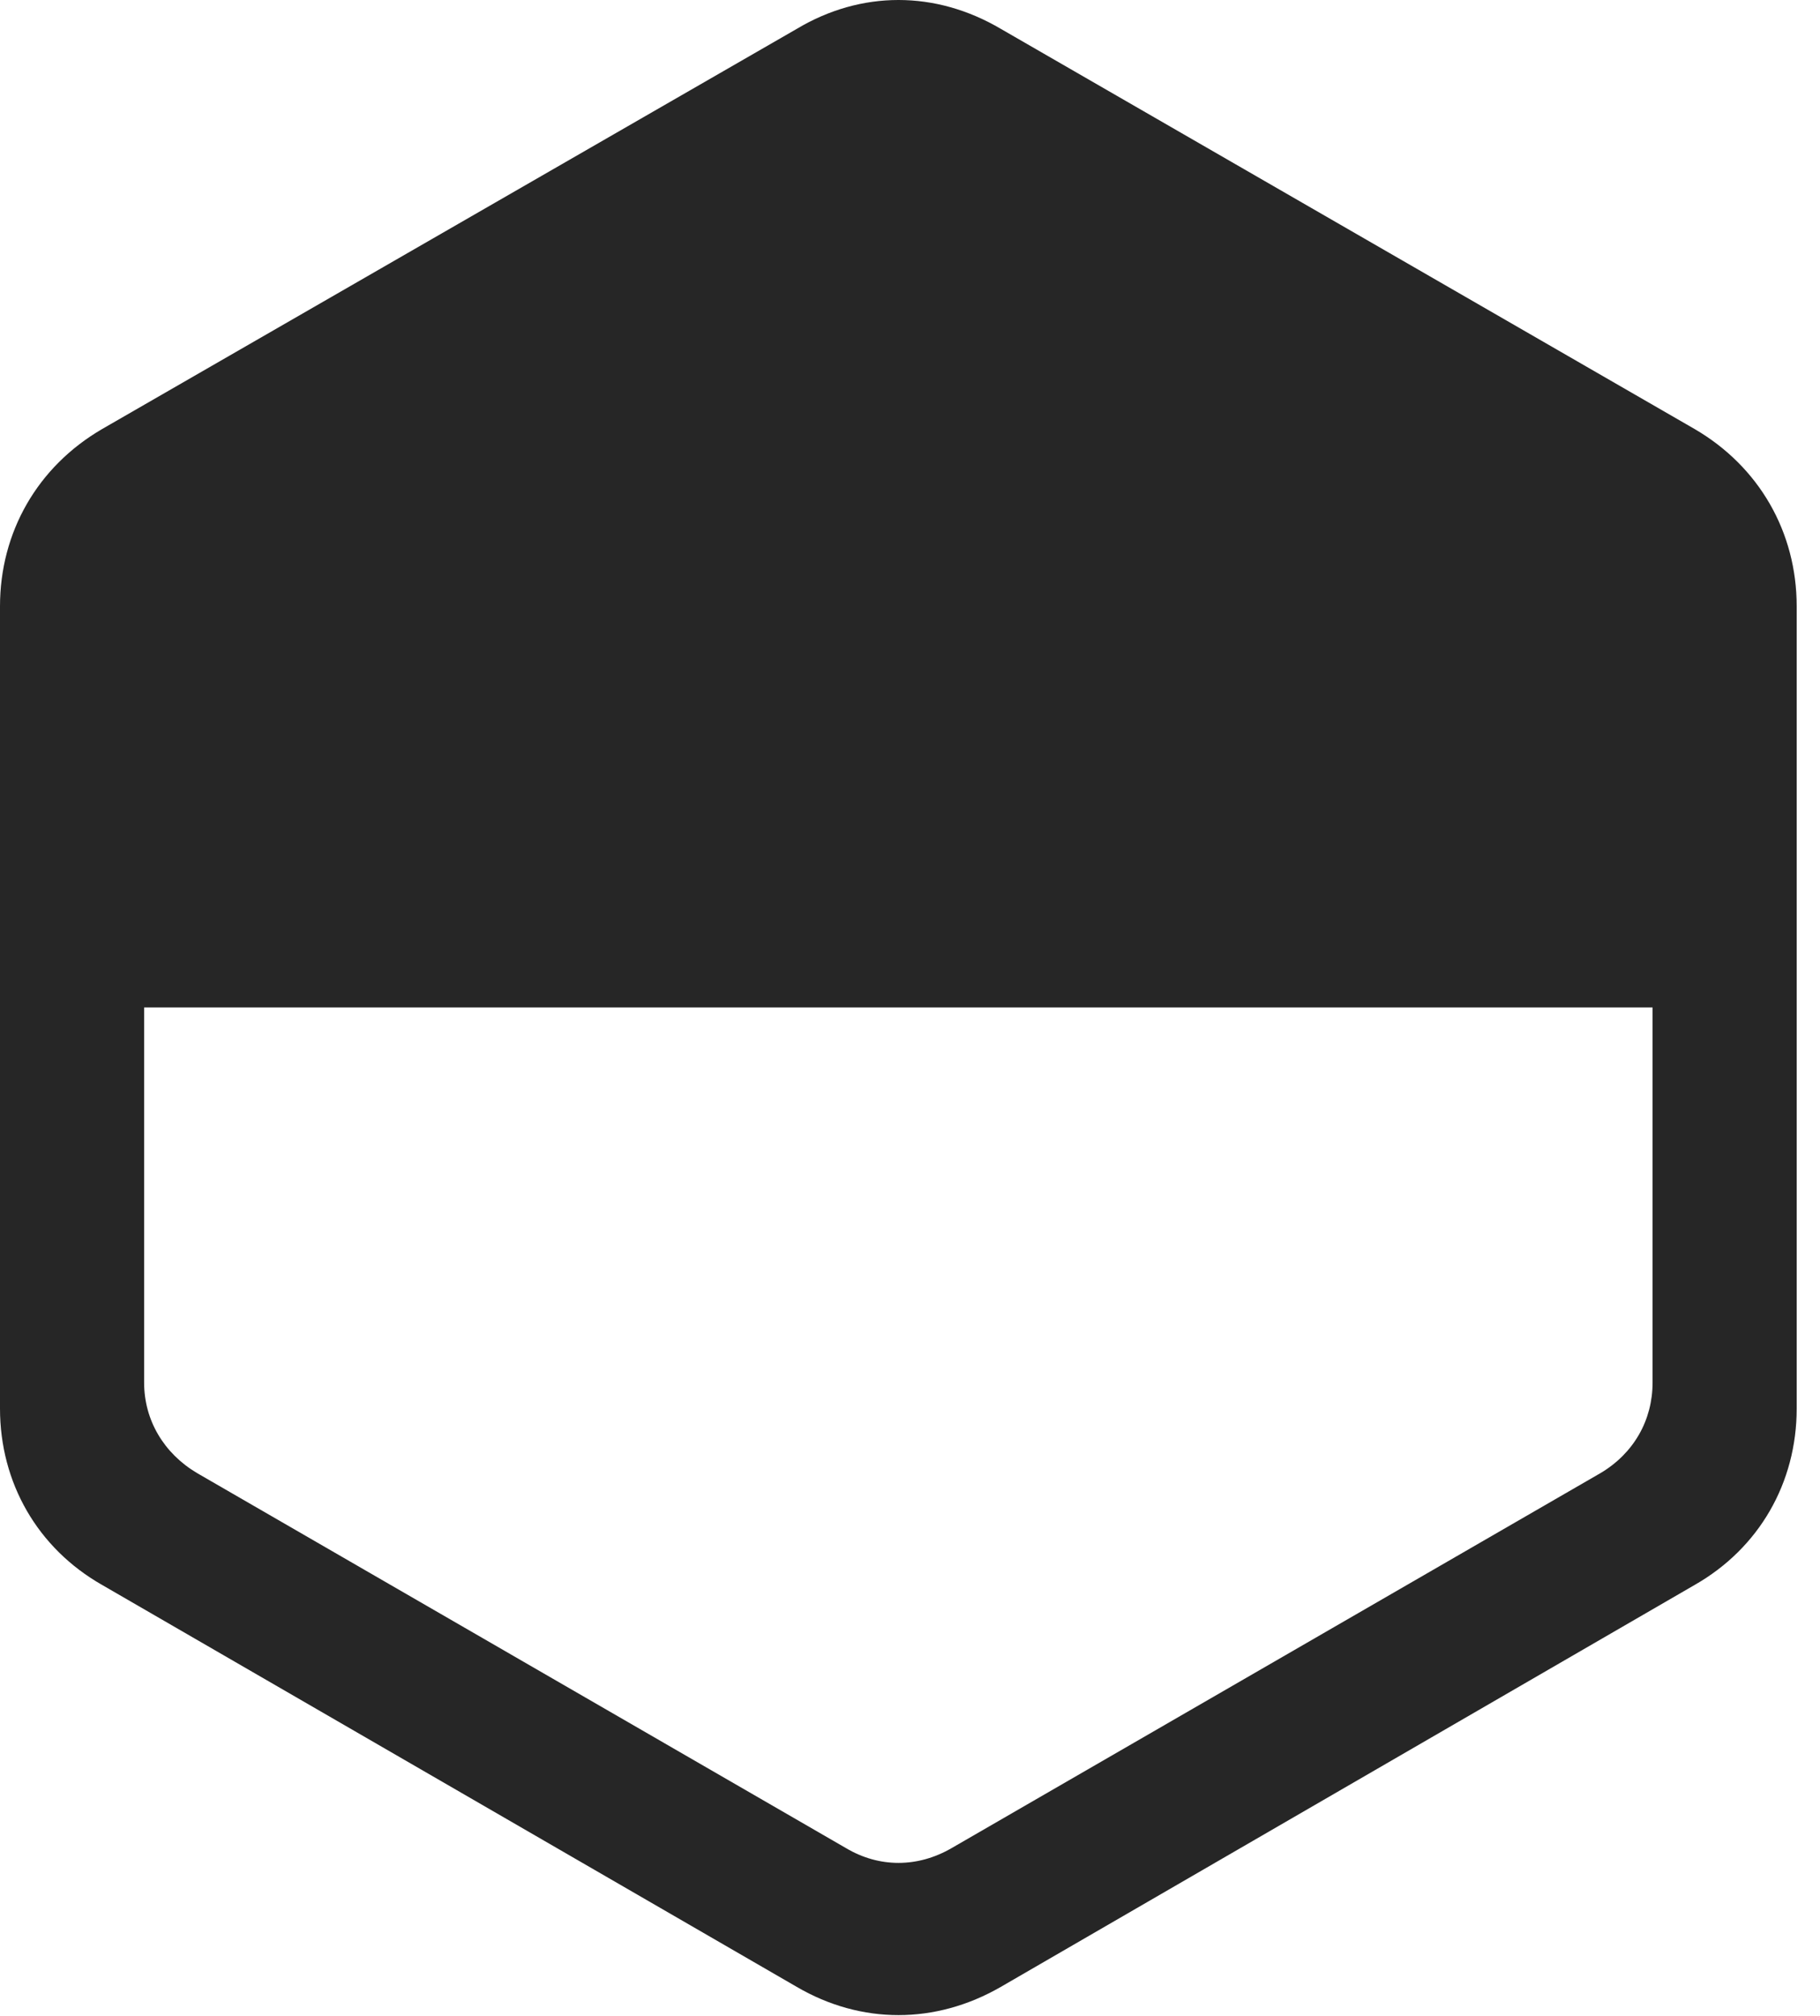 <?xml version="1.0" encoding="UTF-8"?>
<!--Generator: Apple Native CoreSVG 326-->
<!DOCTYPE svg
PUBLIC "-//W3C//DTD SVG 1.1//EN"
       "http://www.w3.org/Graphics/SVG/1.1/DTD/svg11.dtd">
<svg version="1.1" xmlns="http://www.w3.org/2000/svg" xmlns:xlink="http://www.w3.org/1999/xlink" viewBox="0 0 27.795 30.782">
 <g>
  <rect height="30.782" opacity="0" width="27.795" x="0" y="0"/>
  <path d="M1.559 24.203L12.168 30.341C13.152 30.916 14.287 30.916 15.285 30.341L25.881 24.203C26.865 23.642 27.439 22.644 27.439 21.509L27.439 9.259C27.439 8.125 26.865 7.126 25.881 6.552L15.285 0.441C14.287-0.147 13.152-0.147 12.168 0.441L1.559 6.552C0.574 7.126 0 8.125 0 9.259L0 21.509C0 22.644 0.574 23.642 1.559 24.203ZM2.201 15.384L25.238 15.384L25.238 21.113C25.238 21.687 24.951 22.193 24.445 22.494L14.533 28.222C14.014 28.523 13.426 28.523 12.92 28.222L3.008 22.494C2.502 22.193 2.201 21.687 2.201 21.113Z" fill="black" fill-opacity="0.85"/>
 </g>
</svg>
